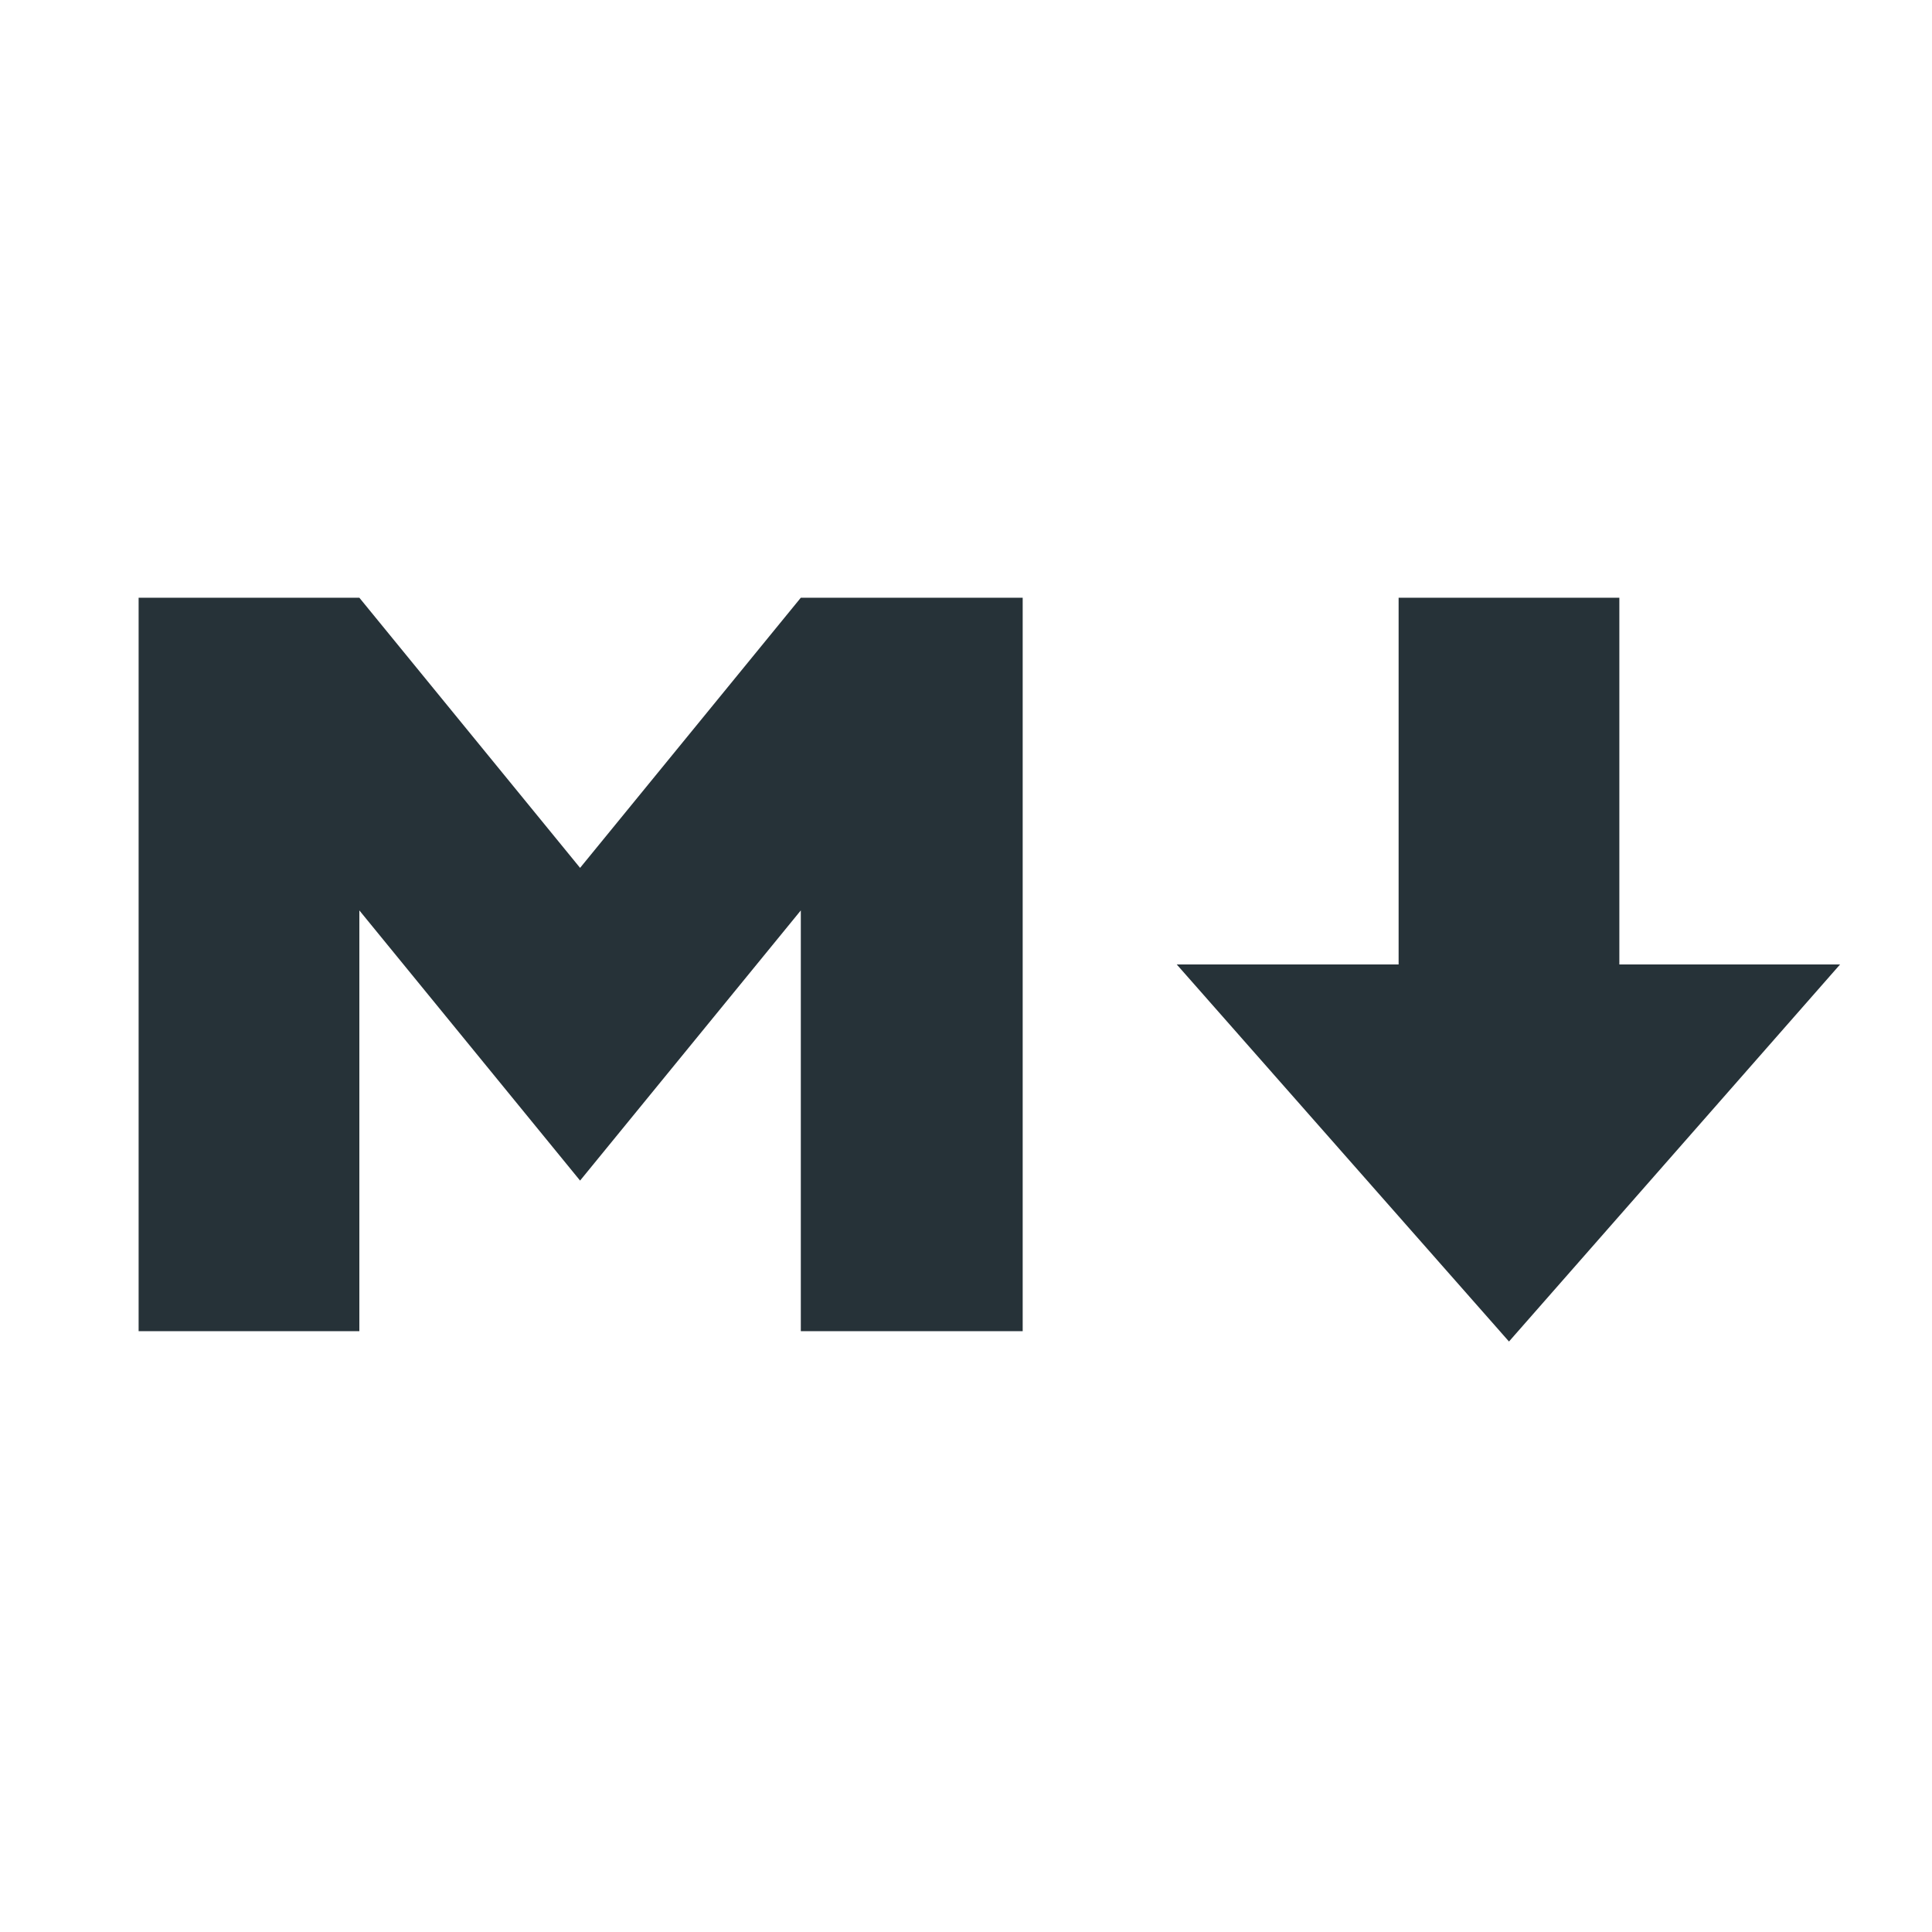 <svg width="1e3" height="1e3" version="1.1" viewBox="0 0 1e3 1e3" xmlns="http://www.w3.org/2000/svg">
 <path d="m71.75 309.38v379.64h114.25v-217.79l114.25 139.84 114.25-139.84v217.79h114.84v-379.64h-114.84l-114.25 139.83-114.25-139.83zm652.17 0v189.82h-114.84l171.97 195.17 171.37-195.17h-114.25v-189.82z" fill="#263238" stroke-linecap="square" stroke-width="1.632" style="paint-order:fill markers stroke"/>
</svg>
